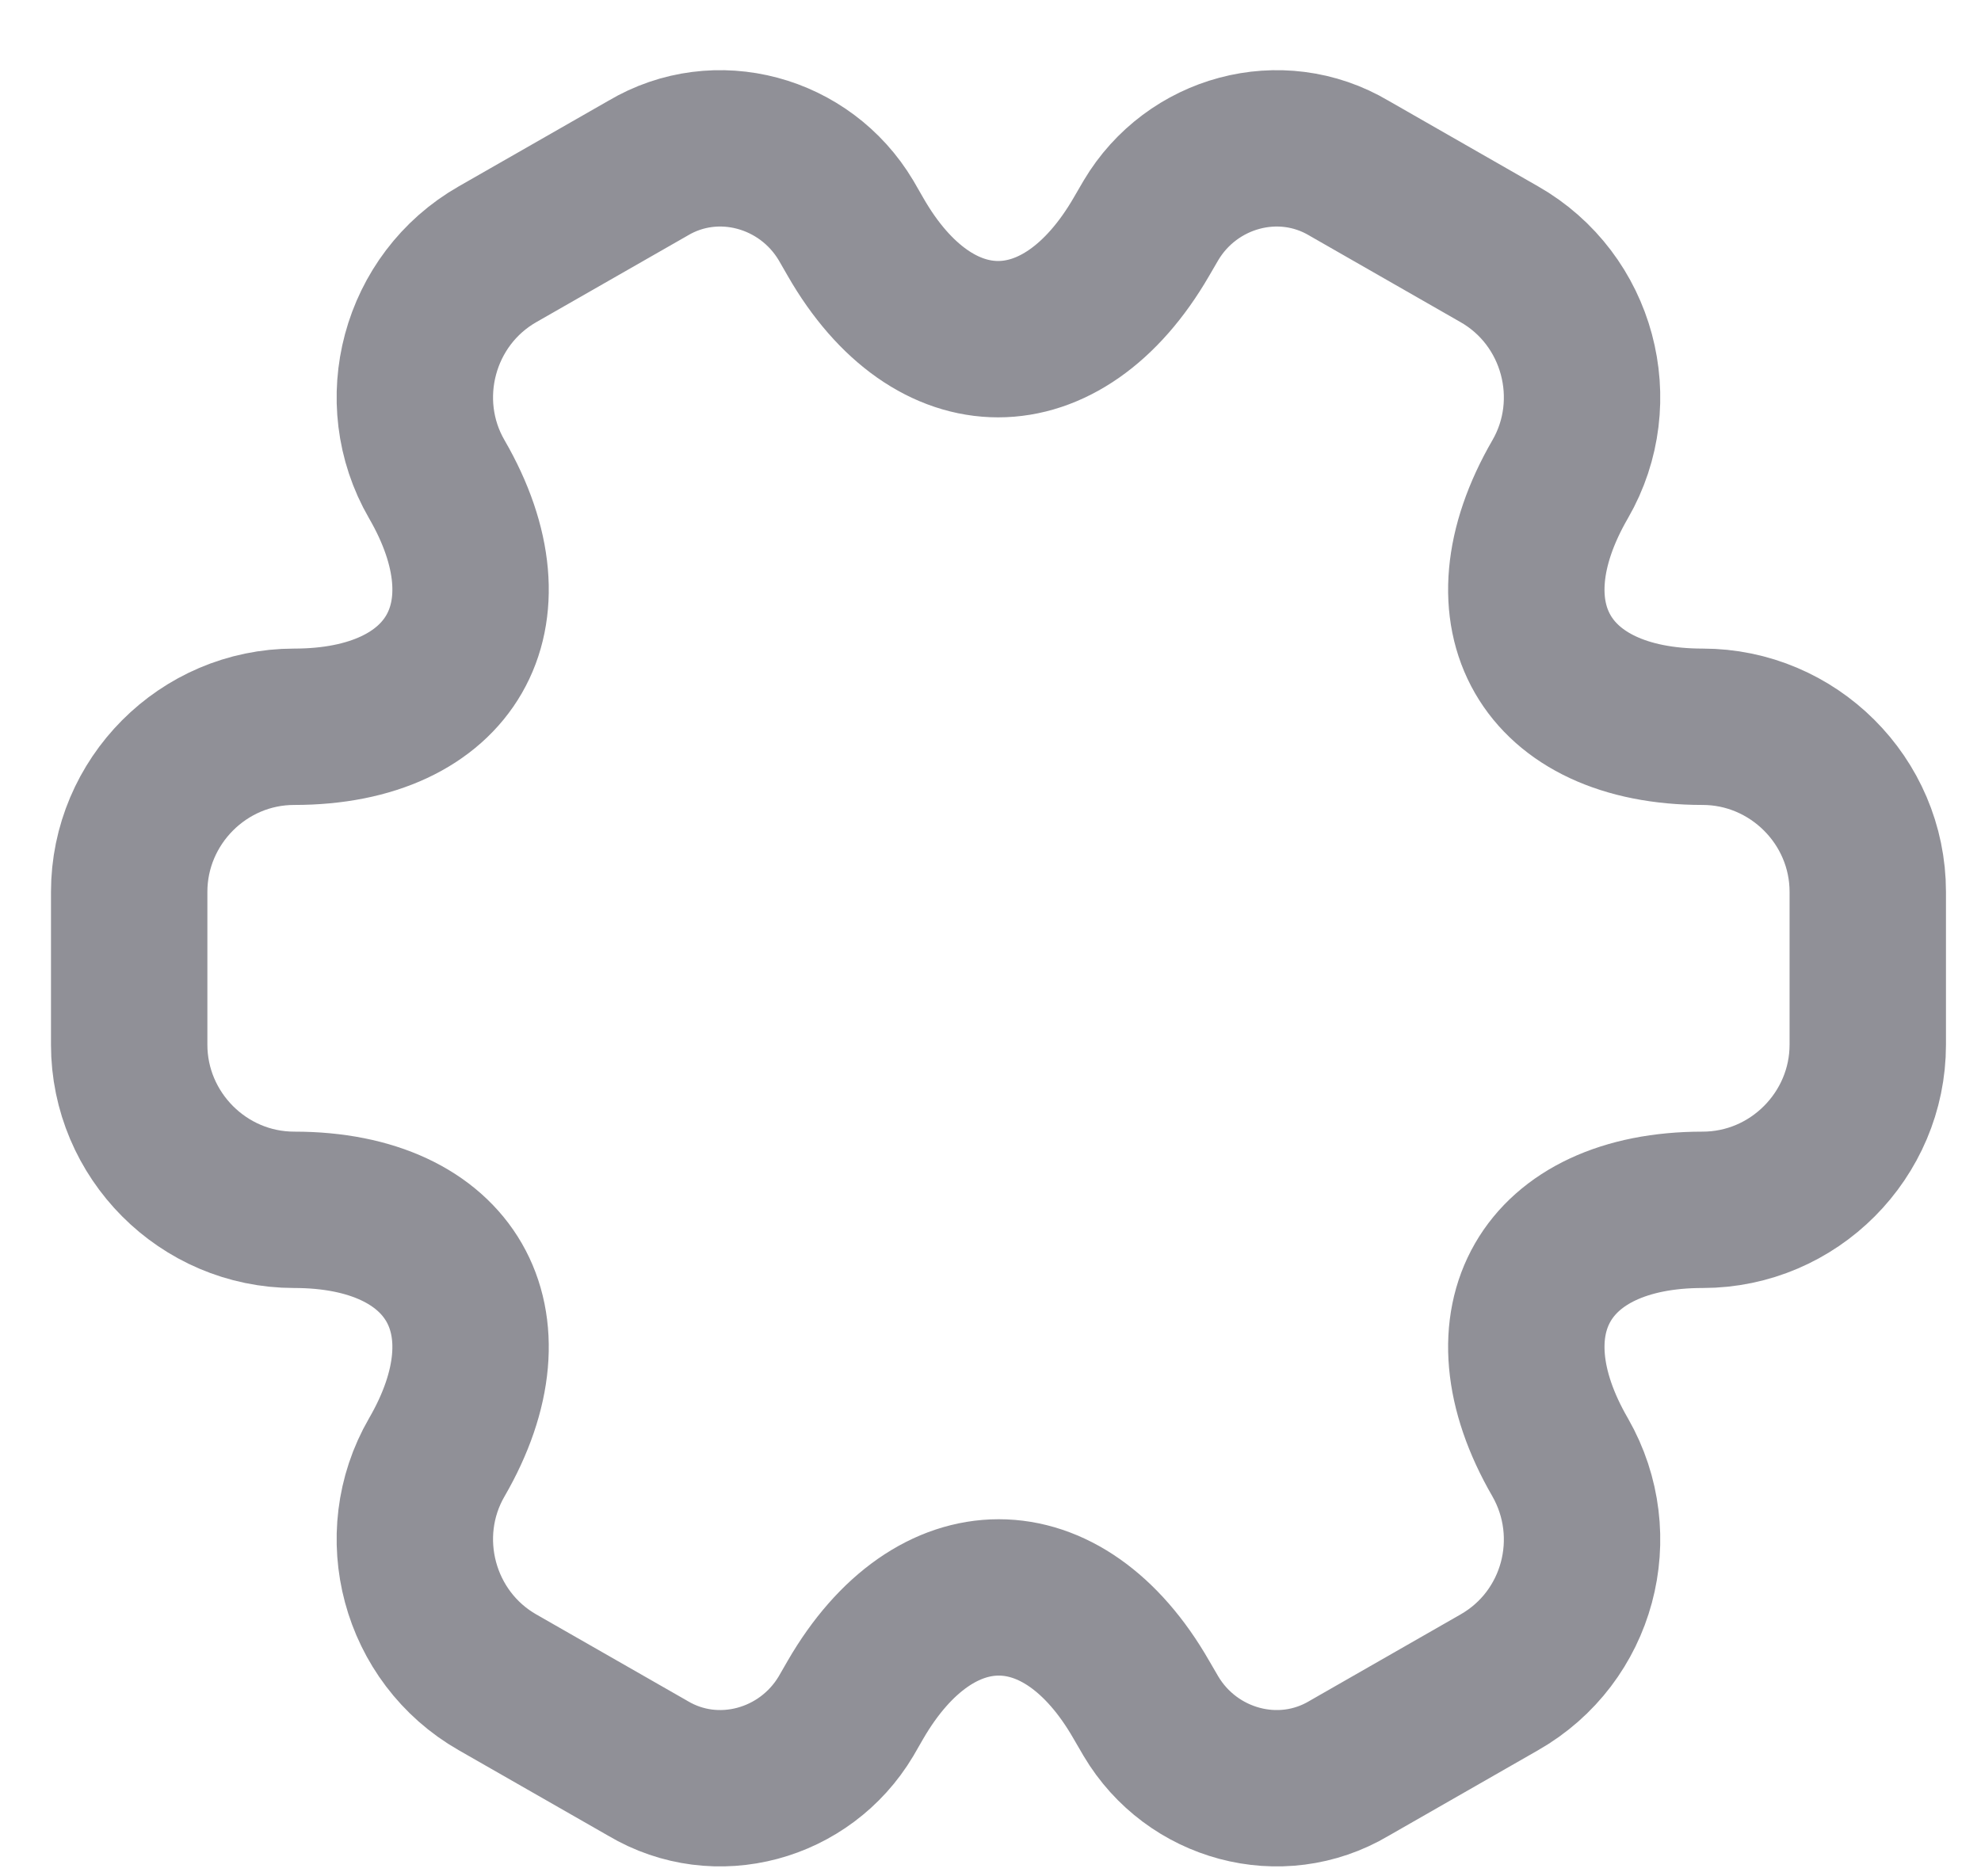 <svg width="19" height="18" viewBox="0 0 19 18" fill="none" xmlns="http://www.w3.org/2000/svg">
<path d="M1.239 10.022V8.556C1.239 7.689 1.947 6.972 2.822 6.972C4.33 6.972 4.947 5.906 4.189 4.597C3.755 3.847 4.014 2.872 4.772 2.439L6.214 1.614C6.872 1.222 7.722 1.456 8.114 2.114L8.205 2.272C8.955 3.581 10.189 3.581 10.947 2.272L11.039 2.114C11.43 1.456 12.28 1.222 12.939 1.614L14.38 2.439C15.139 2.872 15.397 3.847 14.964 4.597C14.205 5.906 14.822 6.972 16.33 6.972C17.197 6.972 17.914 7.681 17.914 8.556V10.022C17.914 10.889 17.205 11.606 16.33 11.606C14.822 11.606 14.205 12.672 14.964 13.981C15.397 14.739 15.139 15.706 14.38 16.139L12.939 16.964C12.28 17.356 11.43 17.122 11.039 16.464L10.947 16.306C10.197 14.997 8.964 14.997 8.205 16.306L8.114 16.464C7.722 17.122 6.872 17.356 6.214 16.964L4.772 16.139C4.014 15.706 3.755 14.731 4.189 13.981C4.947 12.672 4.33 11.606 2.822 11.606C1.947 11.606 1.239 10.889 1.239 10.022Z" stroke="#909097" stroke-width="1.5" stroke-miterlimit="10" stroke-linecap="round" stroke-linejoin="round"/>
</svg>
